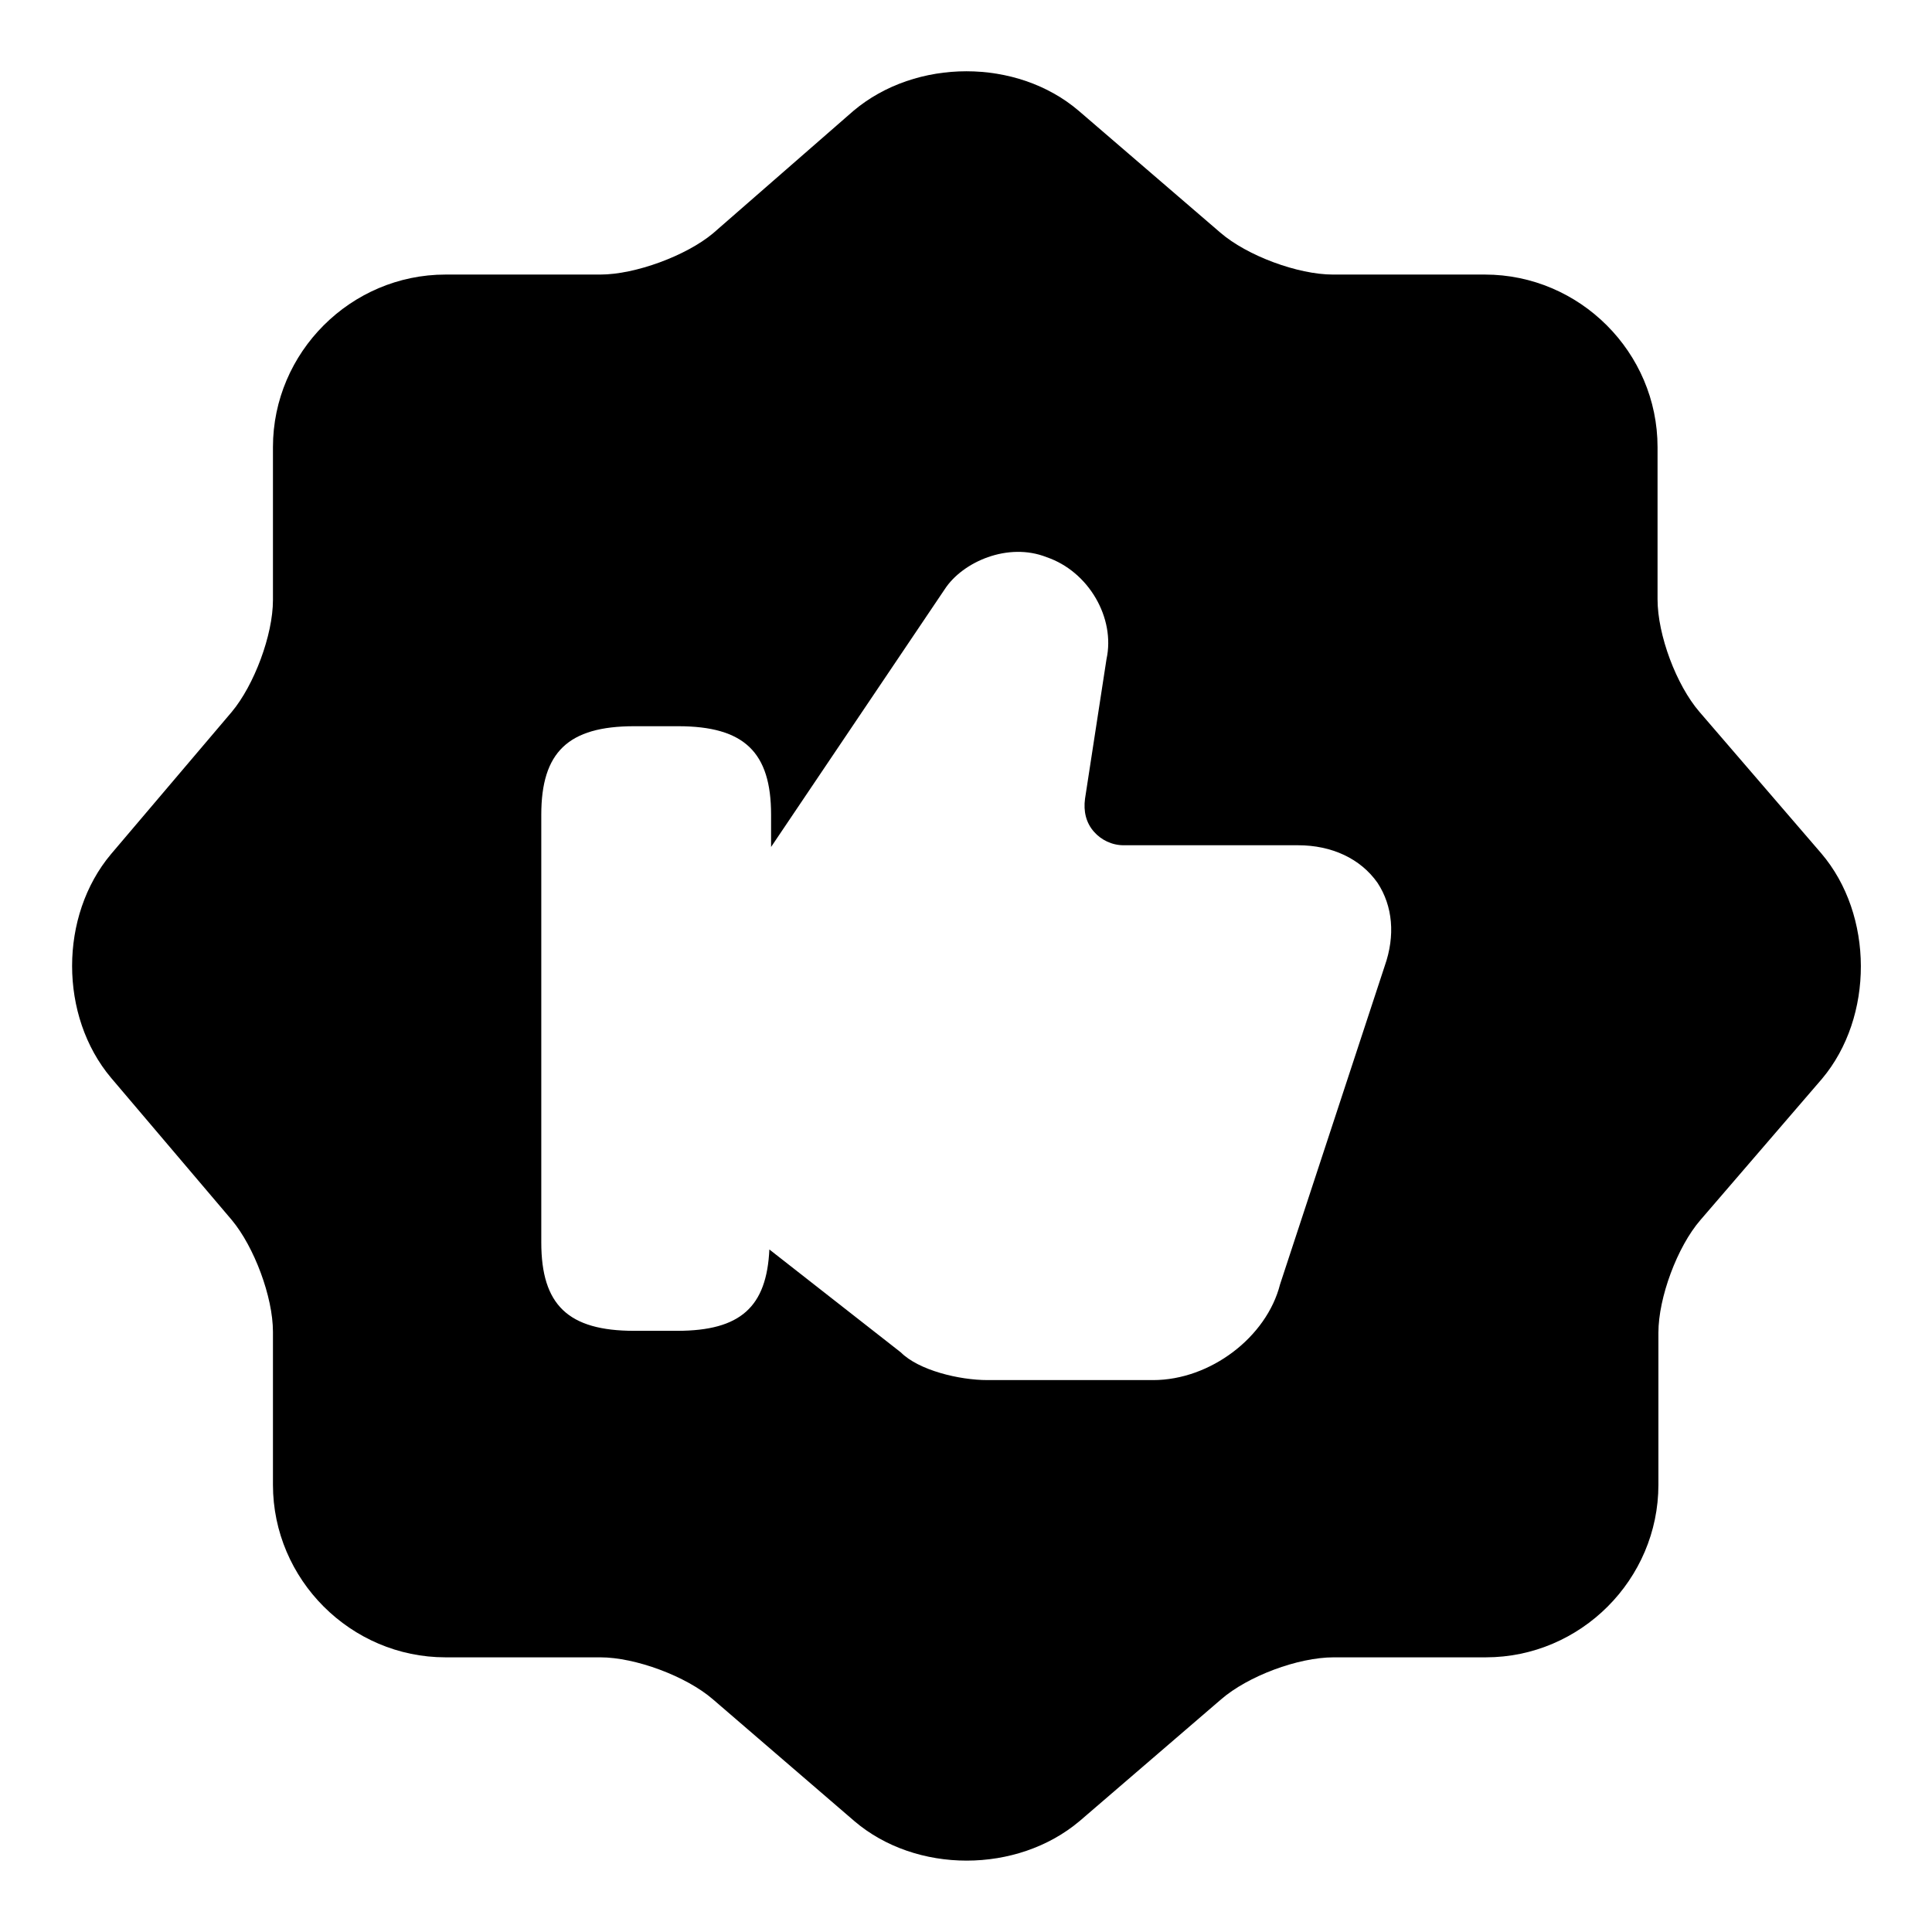 <svg width="18" height="18" viewBox="0 0 18 18" fill="none" xmlns="http://www.w3.org/2000/svg">
<path d="M16.968 7.95L15.834 6.633C15.618 6.383 15.443 5.916 15.443 5.583V4.166C15.443 3.283 14.718 2.558 13.834 2.558H12.418C12.093 2.558 11.618 2.383 11.368 2.166L10.051 1.033C9.476 0.541 8.534 0.541 7.951 1.033L6.643 2.174C6.393 2.383 5.918 2.558 5.593 2.558H4.151C3.268 2.558 2.543 3.283 2.543 4.166V5.591C2.543 5.916 2.368 6.383 2.159 6.633L1.034 7.958C0.551 8.533 0.551 9.466 1.034 10.041L2.159 11.366C2.368 11.616 2.543 12.083 2.543 12.408V13.833C2.543 14.716 3.268 15.441 4.151 15.441H5.593C5.918 15.441 6.393 15.616 6.643 15.833L7.959 16.966C8.534 17.458 9.476 17.458 10.059 16.966L11.376 15.833C11.626 15.616 12.093 15.441 12.426 15.441H13.843C14.726 15.441 15.451 14.716 15.451 13.833V12.416C15.451 12.091 15.626 11.616 15.843 11.366L16.976 10.05C17.459 9.475 17.459 8.525 16.968 7.95ZM12.901 9L11.926 11.966C11.801 12.458 11.276 12.858 10.743 12.858H9.201C8.934 12.858 8.559 12.766 8.393 12.6L7.168 11.641C7.143 12.175 6.901 12.399 6.309 12.399H5.909C5.293 12.399 5.043 12.158 5.043 11.575V7.591C5.043 7.008 5.293 6.766 5.909 6.766H6.318C6.934 6.766 7.184 7.008 7.184 7.591V7.891L8.801 5.491C8.968 5.233 9.393 5.049 9.751 5.191C10.143 5.324 10.393 5.758 10.309 6.141L10.109 7.441C10.093 7.558 10.118 7.666 10.193 7.75C10.259 7.825 10.359 7.875 10.468 7.875H12.093C12.409 7.875 12.676 8 12.834 8.225C12.976 8.441 13.001 8.716 12.901 9Z" fill="black"/>
</svg>
